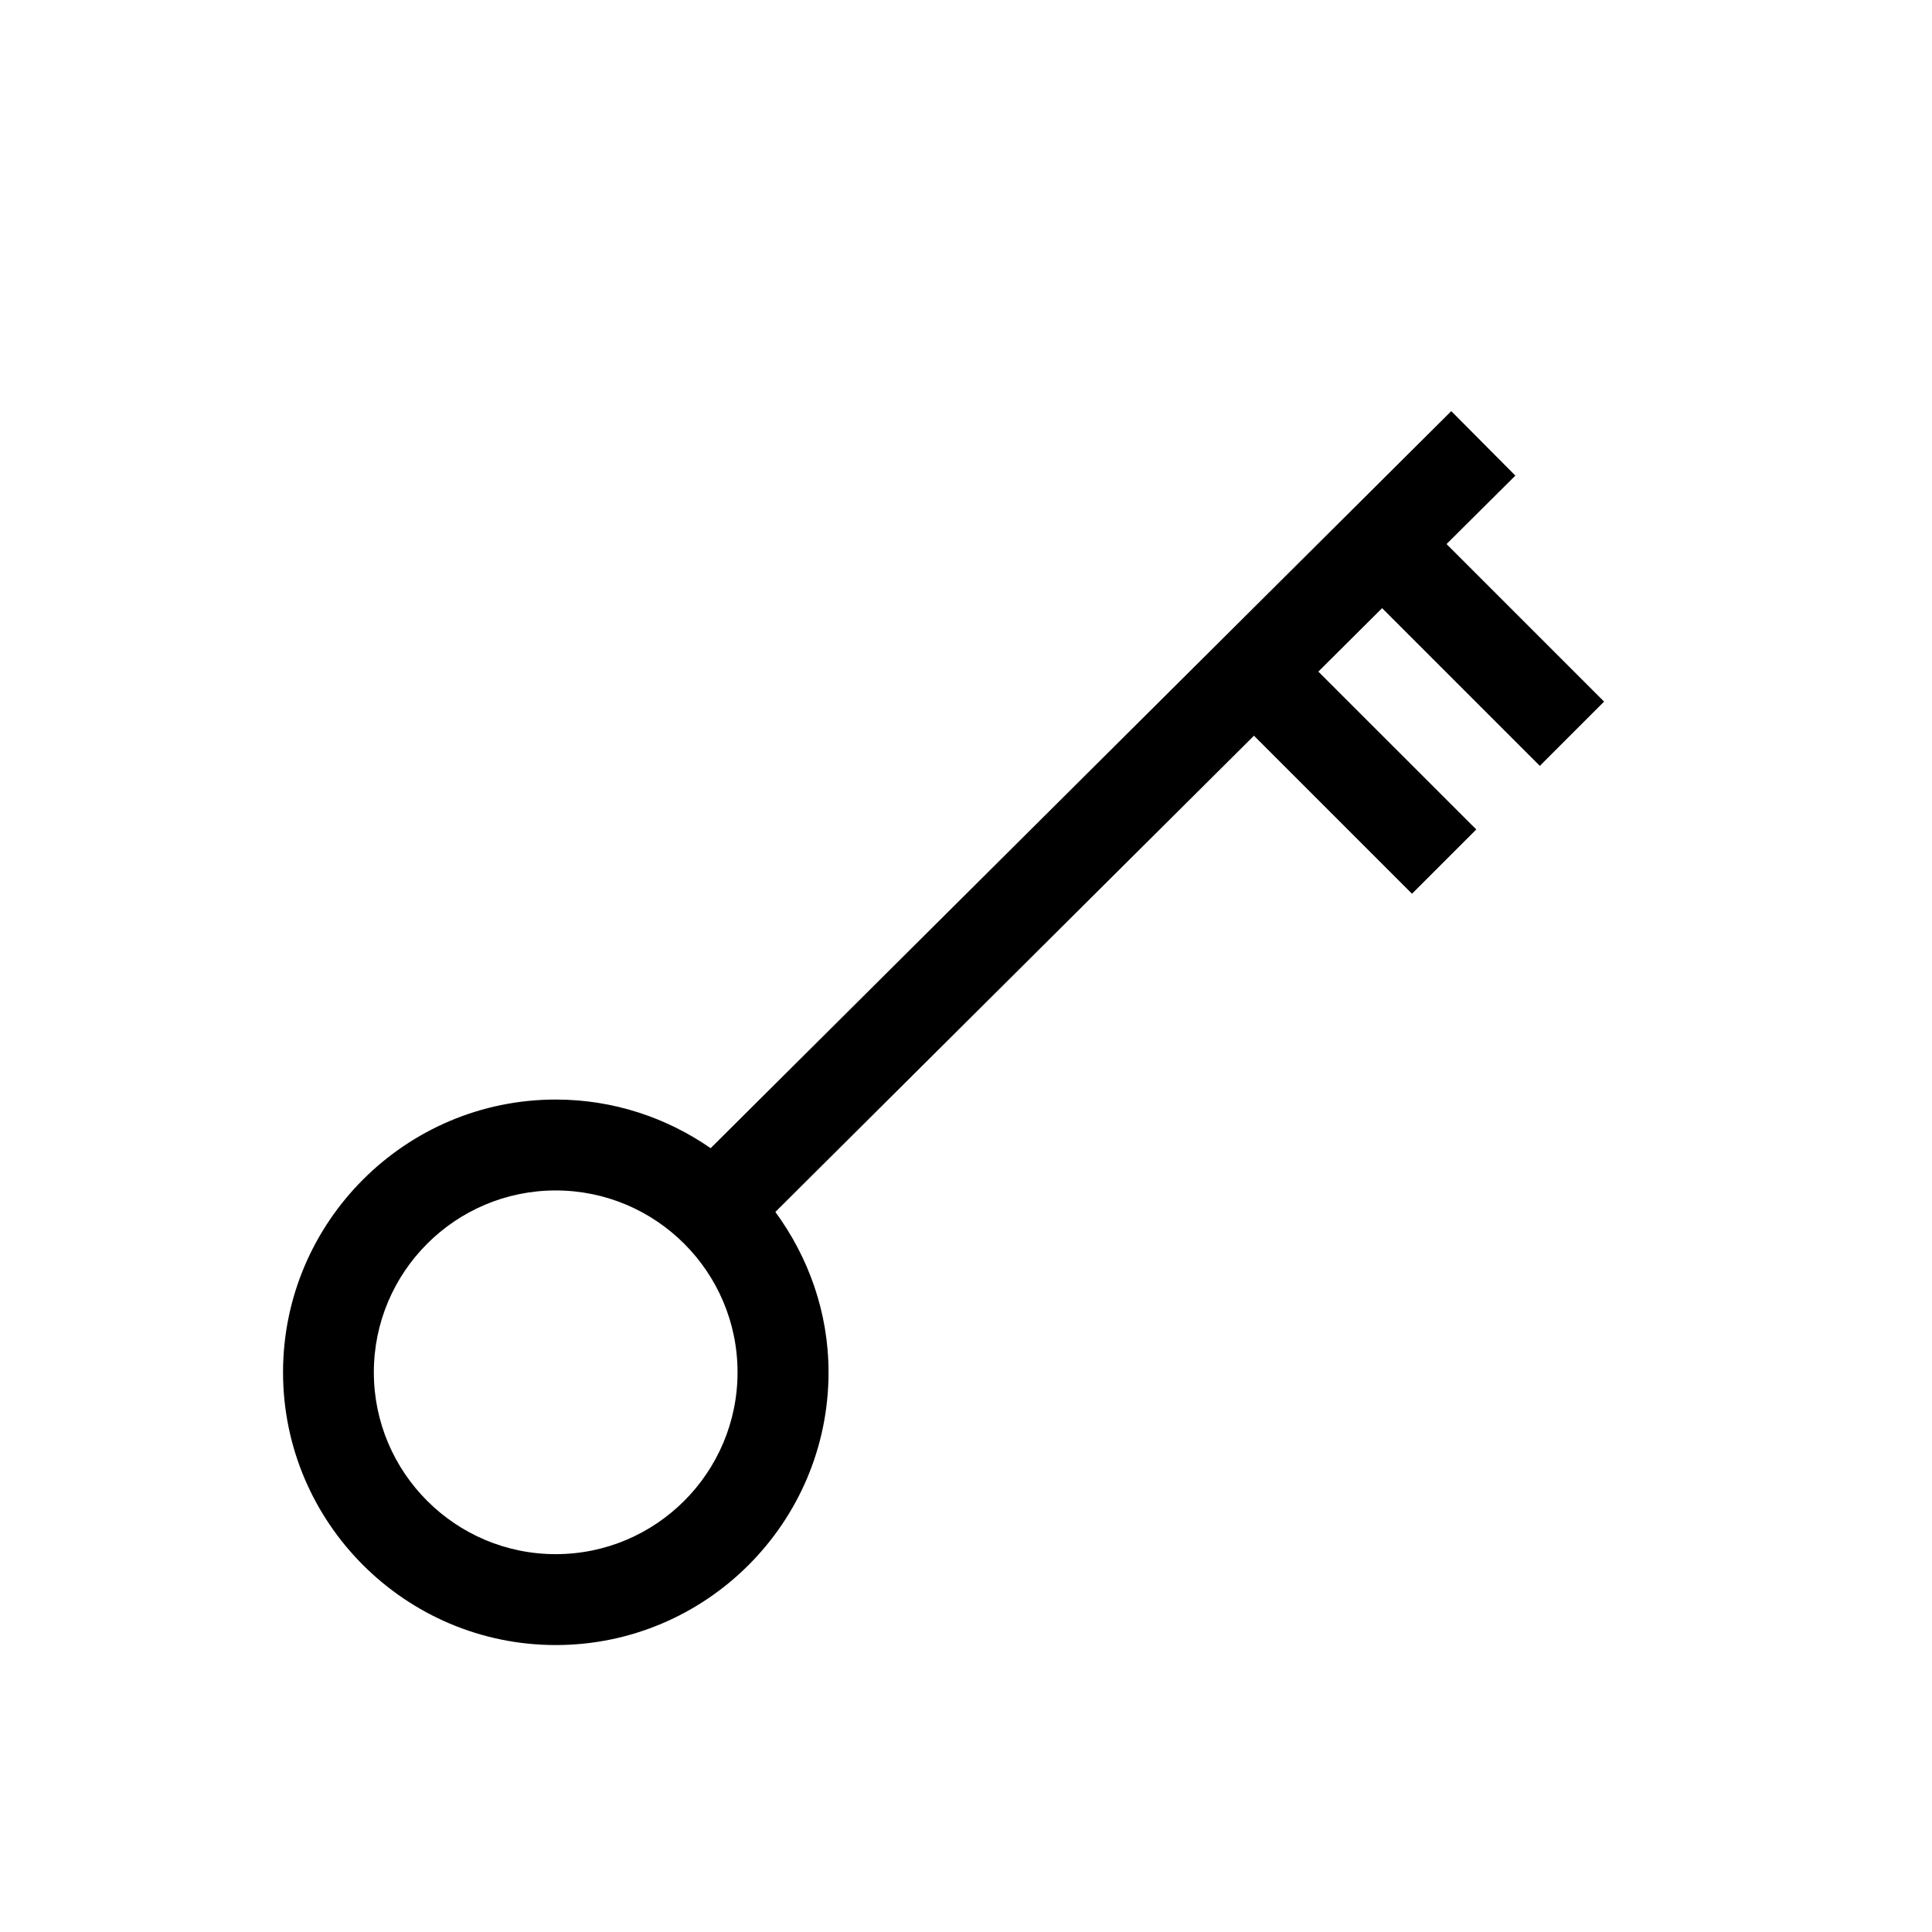 <!-- Generated by IcoMoon.io -->
<svg version="1.1" xmlns="http://www.w3.org/2000/svg" width="40" height="40" viewBox="0 0 40 40">
<title>th-key</title>
<path d="M31.88 15.857l1.331-1.331-3.262-3.262 1.425-1.417-1.327-1.335-15.334 15.26c-0.911-0.632-2.014-1.007-3.206-1.007-3.113 0-5.647 2.534-5.647 5.647s2.534 5.647 5.647 5.647 5.647-2.534 5.647-5.647c0-1.244-0.418-2.387-1.101-3.32l9.909-9.86 3.272 3.272 1.331-1.331-3.27-3.268 1.32-1.314 3.266 3.266zM11.505 32.177c-2.076 0-3.765-1.688-3.765-3.765s1.688-3.765 3.765-3.765 3.765 1.688 3.765 3.765-1.688 3.765-3.765 3.765z"></path>
</svg>
